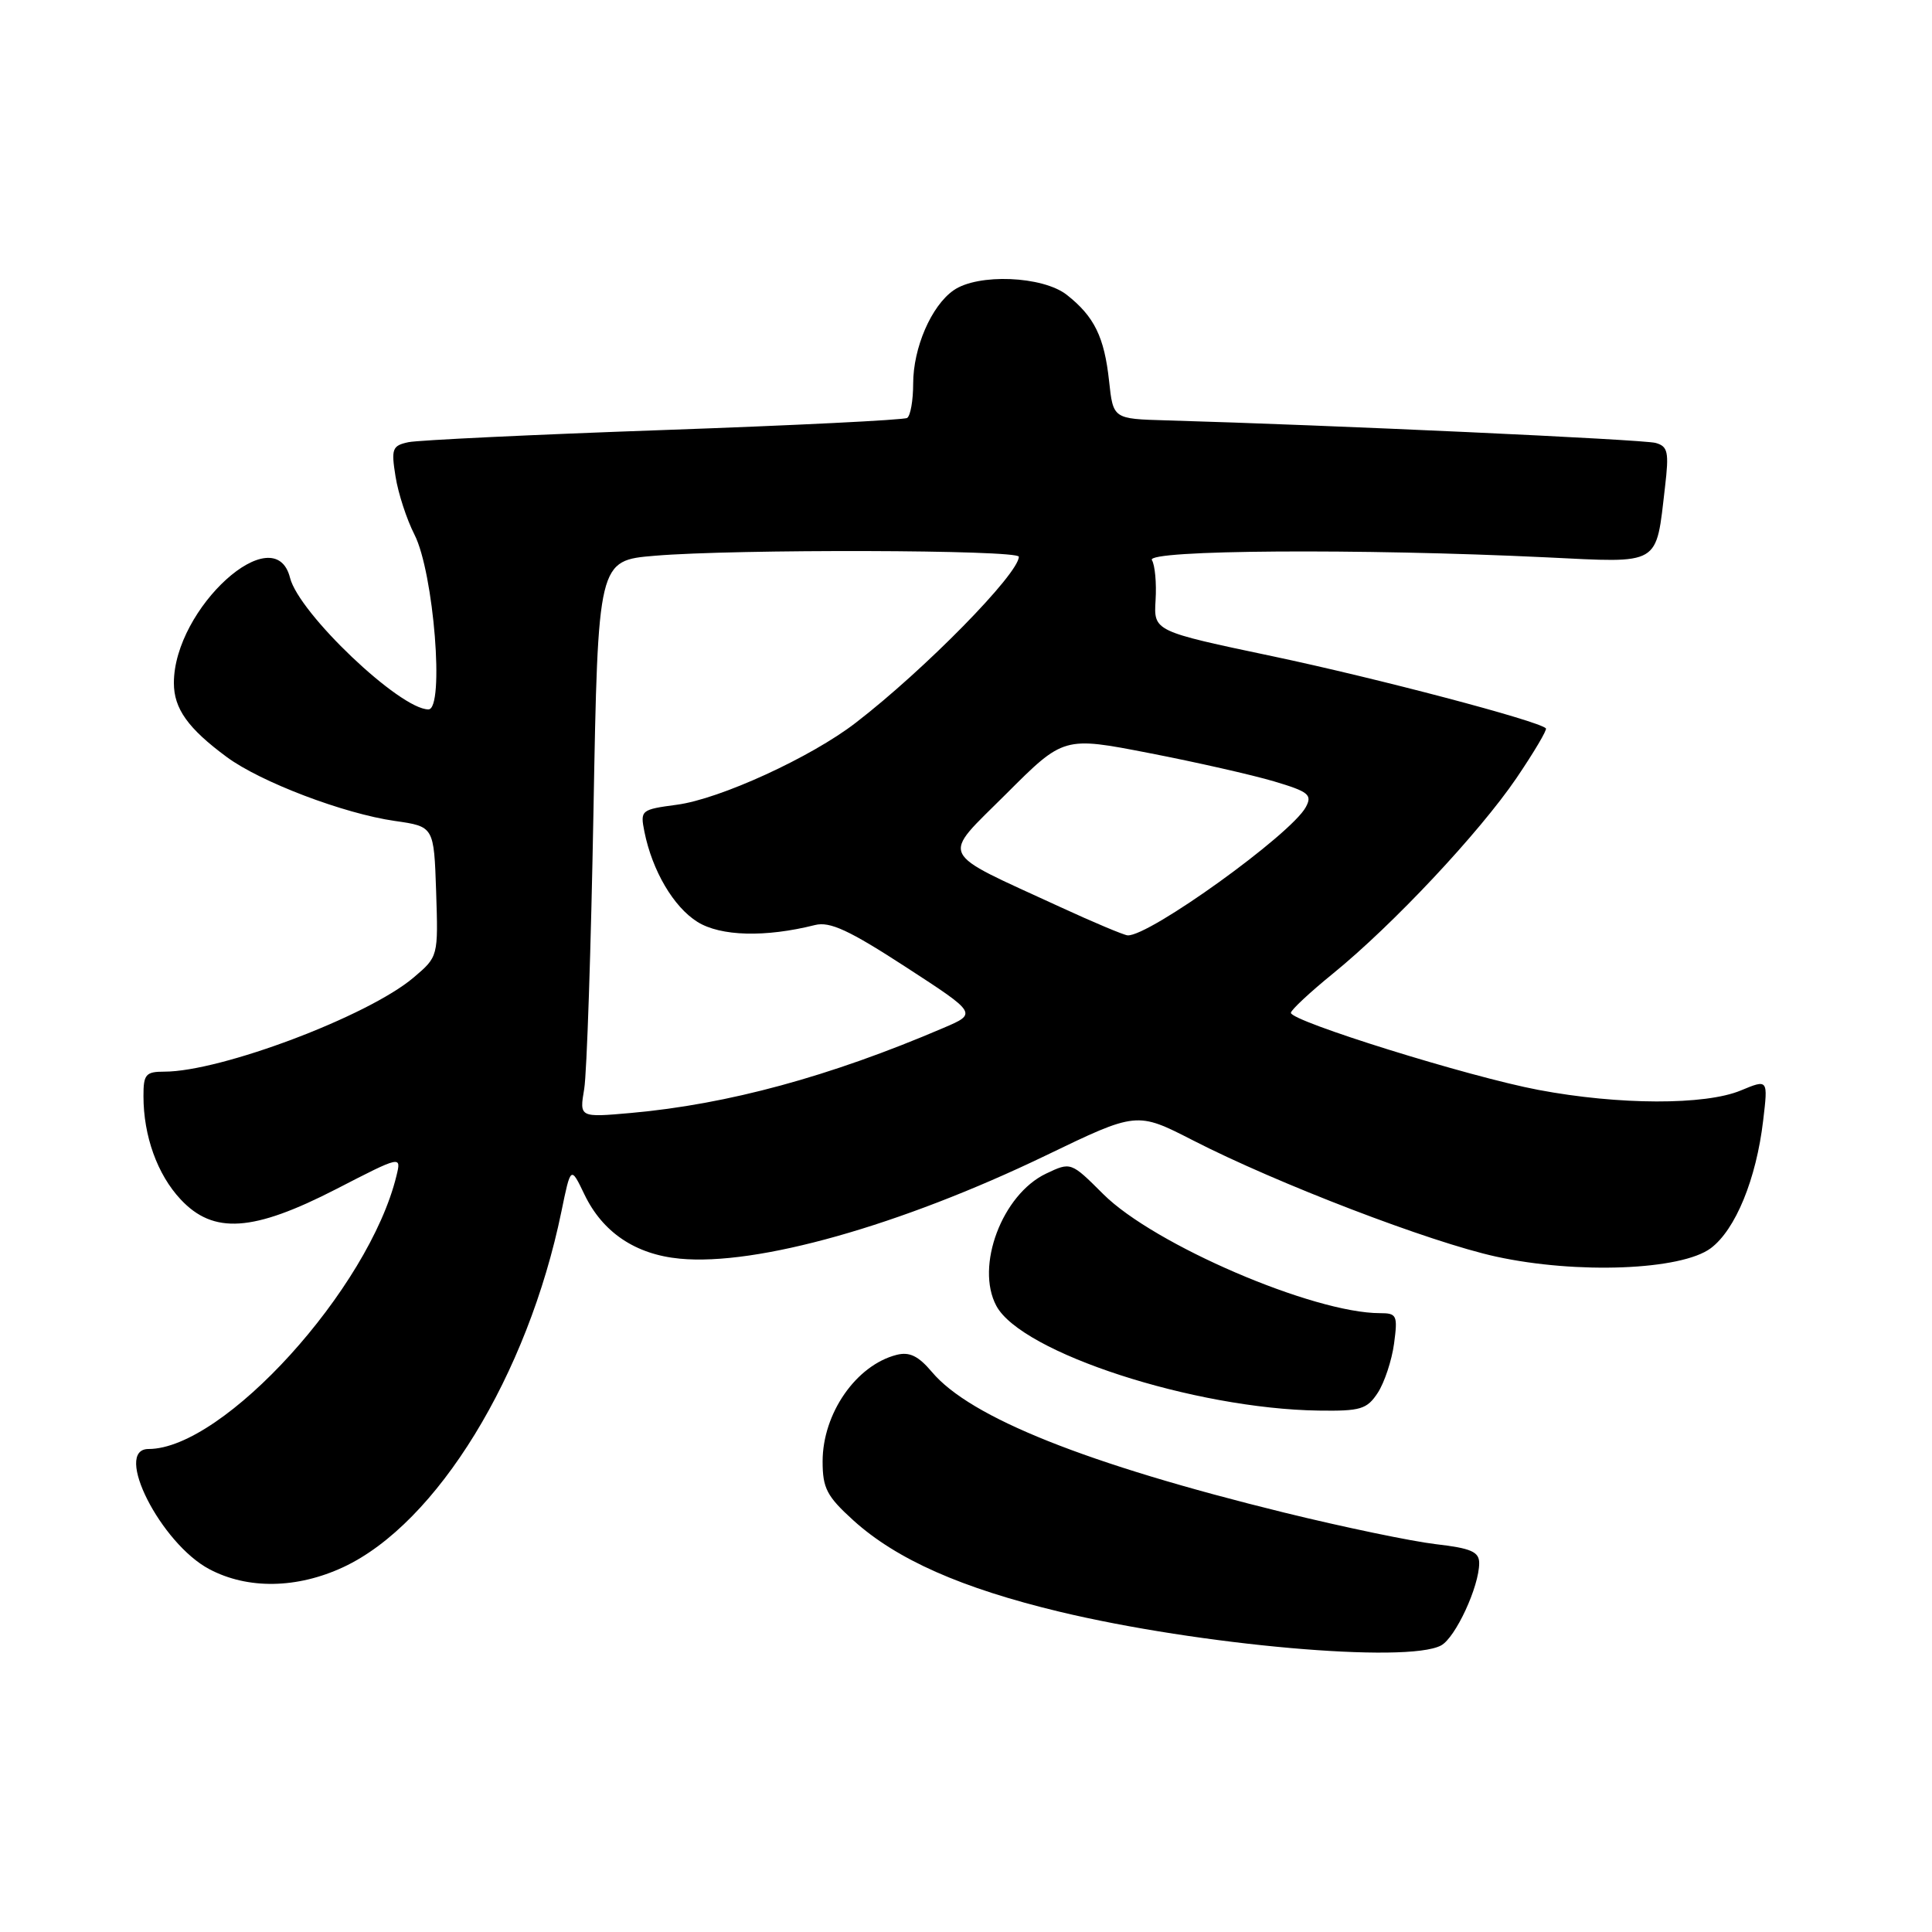 <?xml version="1.0" encoding="UTF-8" standalone="no"?>
<!DOCTYPE svg PUBLIC "-//W3C//DTD SVG 1.1//EN" "http://www.w3.org/Graphics/SVG/1.1/DTD/svg11.dtd" >
<svg xmlns="http://www.w3.org/2000/svg" xmlns:xlink="http://www.w3.org/1999/xlink" version="1.1" viewBox="0 0 256 256">
 <g >
 <path fill="currentColor"
d=" M 190.95 218.03 C 192.86 217.00 196.00 210.23 196.00 207.12 C 196.00 205.62 194.93 205.15 190.25 204.61 C 187.09 204.24 178.04 202.36 170.14 200.42 C 143.95 193.98 128.57 187.84 123.49 181.80 C 121.68 179.66 120.51 179.09 118.79 179.53 C 113.43 180.91 109.01 187.29 109.00 193.63 C 109.00 197.21 109.56 198.27 113.10 201.48 C 118.83 206.65 127.40 210.44 140.39 213.56 C 158.96 218.01 186.44 220.44 190.95 218.03 Z  M 45.50 207.65 C 57.88 201.87 69.93 182.22 74.39 160.53 C 75.63 154.50 75.63 154.50 77.44 158.27 C 79.85 163.29 84.19 166.22 90.08 166.78 C 100.28 167.76 119.28 162.40 138.57 153.11 C 150.63 147.29 150.63 147.29 158.07 151.10 C 169.22 156.82 189.50 164.60 198.25 166.51 C 208.98 168.85 222.77 168.31 226.68 165.40 C 229.96 162.95 232.72 156.23 233.63 148.46 C 234.28 142.99 234.28 142.99 230.67 144.49 C 225.96 146.46 214.50 146.43 203.86 144.42 C 194.66 142.69 170.97 135.30 171.05 134.20 C 171.08 133.81 173.59 131.47 176.63 129.00 C 184.57 122.54 196.00 110.36 200.94 103.10 C 203.27 99.66 205.03 96.69 204.84 96.51 C 203.85 95.51 182.47 89.88 168.69 86.97 C 152.87 83.64 152.87 83.64 153.12 79.53 C 153.26 77.27 153.04 74.87 152.63 74.21 C 151.80 72.86 180.28 72.67 204.87 73.85 C 220.19 74.59 219.39 75.07 220.62 64.55 C 221.17 59.88 221.01 59.15 219.38 58.69 C 217.77 58.23 176.12 56.32 154.50 55.70 C 147.50 55.50 147.50 55.50 146.96 50.50 C 146.33 44.65 145.00 41.94 141.37 39.08 C 138.18 36.56 129.57 36.21 126.35 38.47 C 123.40 40.53 121.00 46.09 121.00 50.84 C 121.00 53.06 120.64 55.10 120.20 55.38 C 119.76 55.65 105.25 56.37 87.95 56.98 C 70.65 57.59 55.43 58.32 54.13 58.59 C 51.97 59.05 51.82 59.46 52.41 63.14 C 52.76 65.36 53.89 68.83 54.92 70.84 C 57.48 75.87 58.93 94.00 56.77 94.00 C 52.99 94.00 39.61 81.27 38.43 76.56 C 36.40 68.49 23.04 80.59 23.04 90.50 C 23.04 93.90 24.91 96.52 30.06 100.32 C 34.53 103.62 45.54 107.81 52.32 108.78 C 57.50 109.52 57.50 109.52 57.79 118.14 C 58.07 126.76 58.07 126.76 54.79 129.54 C 48.76 134.65 29.27 142.00 21.77 142.00 C 19.31 142.00 19.00 142.36 19.01 145.25 C 19.01 150.52 20.85 155.63 23.93 158.92 C 28.28 163.58 33.52 163.23 44.55 157.56 C 53.19 153.11 53.19 153.11 52.53 155.81 C 48.89 170.77 29.62 192.00 19.68 192.00 C 14.95 192.00 21.30 204.53 27.75 207.93 C 32.84 210.62 39.36 210.51 45.50 207.65 Z  M 182.57 184.54 C 183.45 183.18 184.42 180.26 184.72 178.04 C 185.22 174.29 185.09 174.00 182.86 174.00 C 174.02 174.00 152.91 164.92 146.20 158.24 C 141.90 153.95 141.90 153.95 138.61 155.51 C 132.79 158.28 129.21 167.79 132.02 173.03 C 135.34 179.24 158.22 186.67 174.73 186.91 C 180.29 186.99 181.13 186.74 182.57 184.54 Z  M 77.41 144.29 C 77.76 142.21 78.31 125.60 78.64 107.39 C 79.24 74.27 79.24 74.27 86.77 73.64 C 97.38 72.74 135.00 72.84 135.00 73.77 C 135.00 76.02 122.51 88.75 113.39 95.77 C 107.48 100.34 95.38 105.88 89.70 106.63 C 84.92 107.27 84.82 107.35 85.39 110.22 C 86.43 115.38 89.25 120.18 92.42 122.16 C 95.49 124.07 101.41 124.23 108.00 122.57 C 109.97 122.08 112.52 123.26 120.00 128.12 C 129.50 134.29 129.50 134.29 125.00 136.21 C 109.96 142.65 96.46 146.32 83.64 147.47 C 76.77 148.08 76.77 148.08 77.41 144.29 Z  M 140.50 120.19 C 124.03 112.60 124.64 113.87 133.33 105.19 C 140.94 97.58 140.94 97.58 152.29 99.79 C 158.53 101.00 165.97 102.69 168.83 103.54 C 173.40 104.90 173.91 105.31 173.03 106.94 C 171.10 110.55 152.23 124.13 149.41 123.94 C 148.91 123.90 144.90 122.22 140.50 120.19 Z "/>
</g>
</svg>
